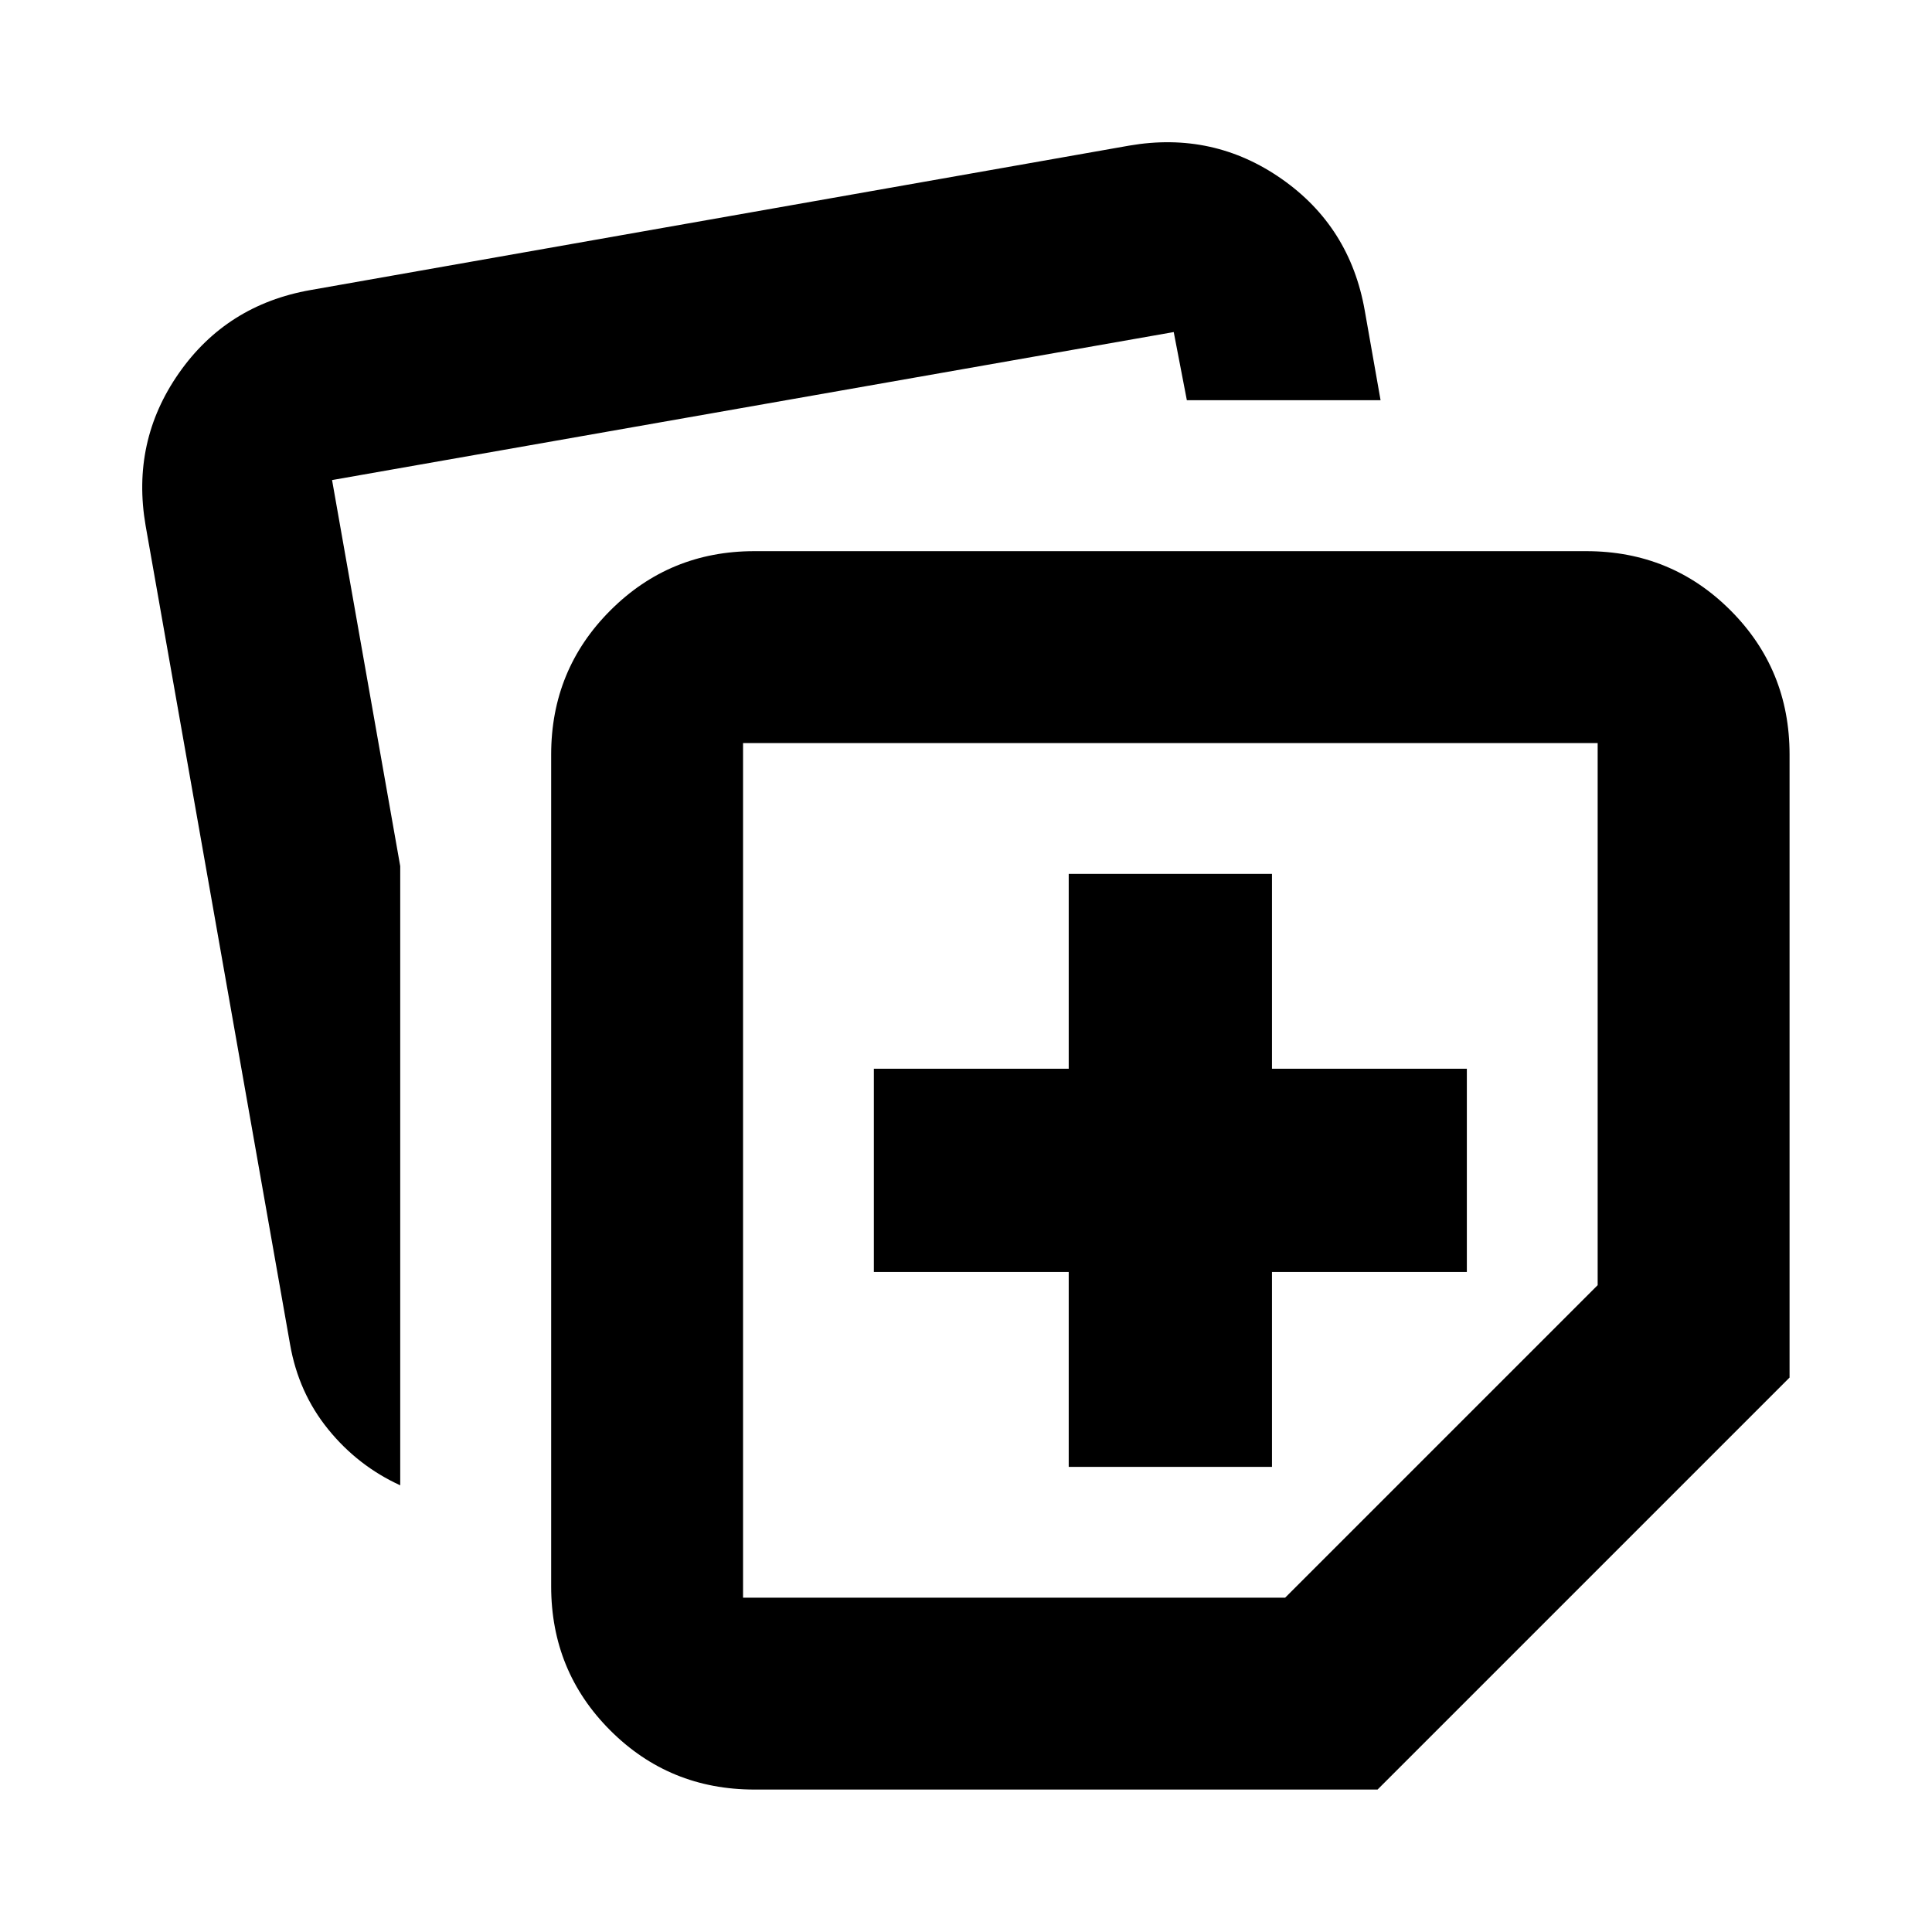 <svg xmlns="http://www.w3.org/2000/svg" height="24" viewBox="0 -960 960 960" width="24"><path d="M273.87-171.78v-413.28q0-42.22 29.44-71.65 29.43-29.42 71.5-29.42h413.41q42.24 0 71.62 29.38 29.38 29.38 29.38 71.62v309.63L684.5-70.78H374.87q-42.24 0-71.62-29.38-29.38-29.38-29.38-71.62ZM72.35-698.85q-7.2-41.74 16.53-75.71 23.73-33.97 65.38-41.31l406.85-71.78q41.74-7.2 75.71 16.53 33.97 23.73 41.31 65.38l7.87 44.61h-96.26L583.22-795 165-721.46l33.87 191.85v307.65q-21.04-9.63-35.79-27.81-14.76-18.19-18.95-42.23L72.35-698.85Zm296.87 108.07v424.65h269.37l155.28-155.28v-269.37H369.22Zm212.32 212.32Zm-50.5 147.33h101v-96.83h96.83v-101h-96.83v-96.82h-101v96.82h-96.82v101h96.82v96.83Z"/></svg>